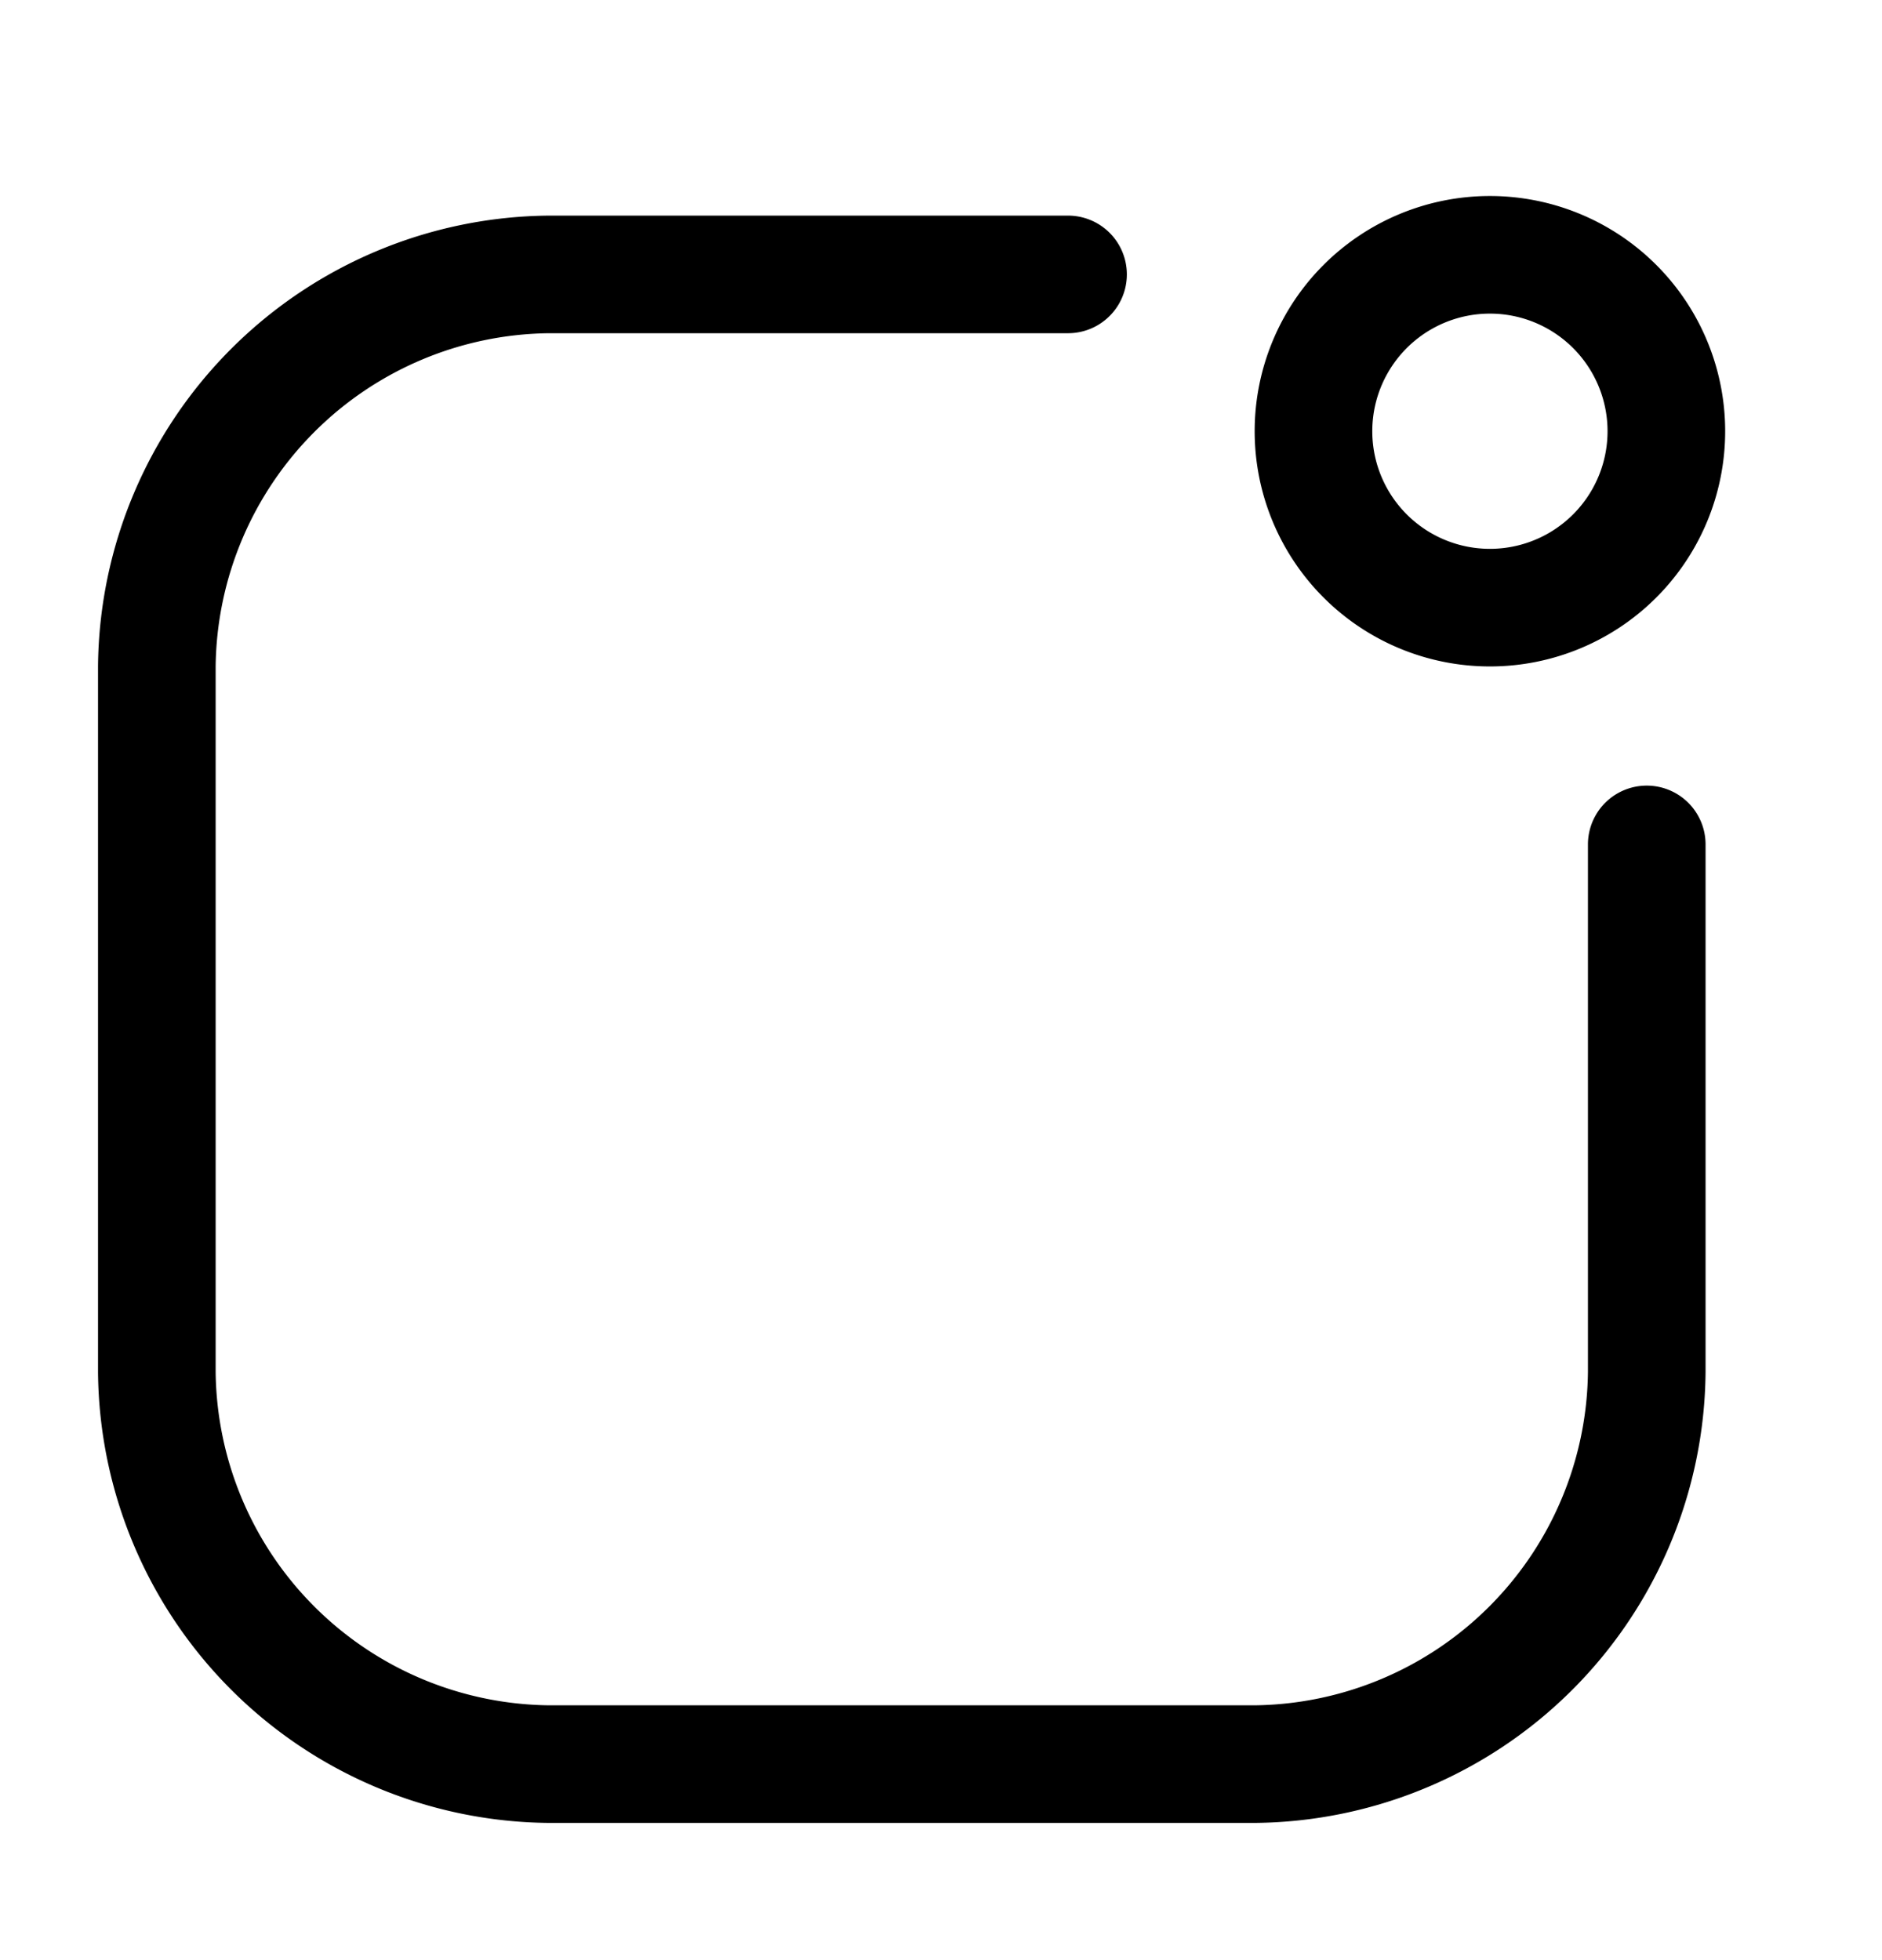 <svg xmlns="http://www.w3.org/2000/svg" width="24" height="25" fill="currentColor" viewBox="0 0 24 25">
  <path d="M19 4a1.5 1.5 0 1 1 0 3 1.5 1.5 0 0 1 0-3Zm0-1.5a3 3 0 1 0 0 6 3 3 0 0 0 0-6Z"/>
  <path d="M16 23.25H7a5.8 5.8 0 0 1-5.75-5.75v-9A5.8 5.8 0 0 1 7 2.75h6.62a.75.75 0 1 1 0 1.5H7A4.3 4.3 0 0 0 2.75 8.5v9A4.3 4.3 0 0 0 7 21.75h9a4.3 4.3 0 0 0 4.25-4.25v-6.73a.75.75 0 1 1 1.5 0v6.73A5.8 5.8 0 0 1 16 23.25Z"/>
</svg>
